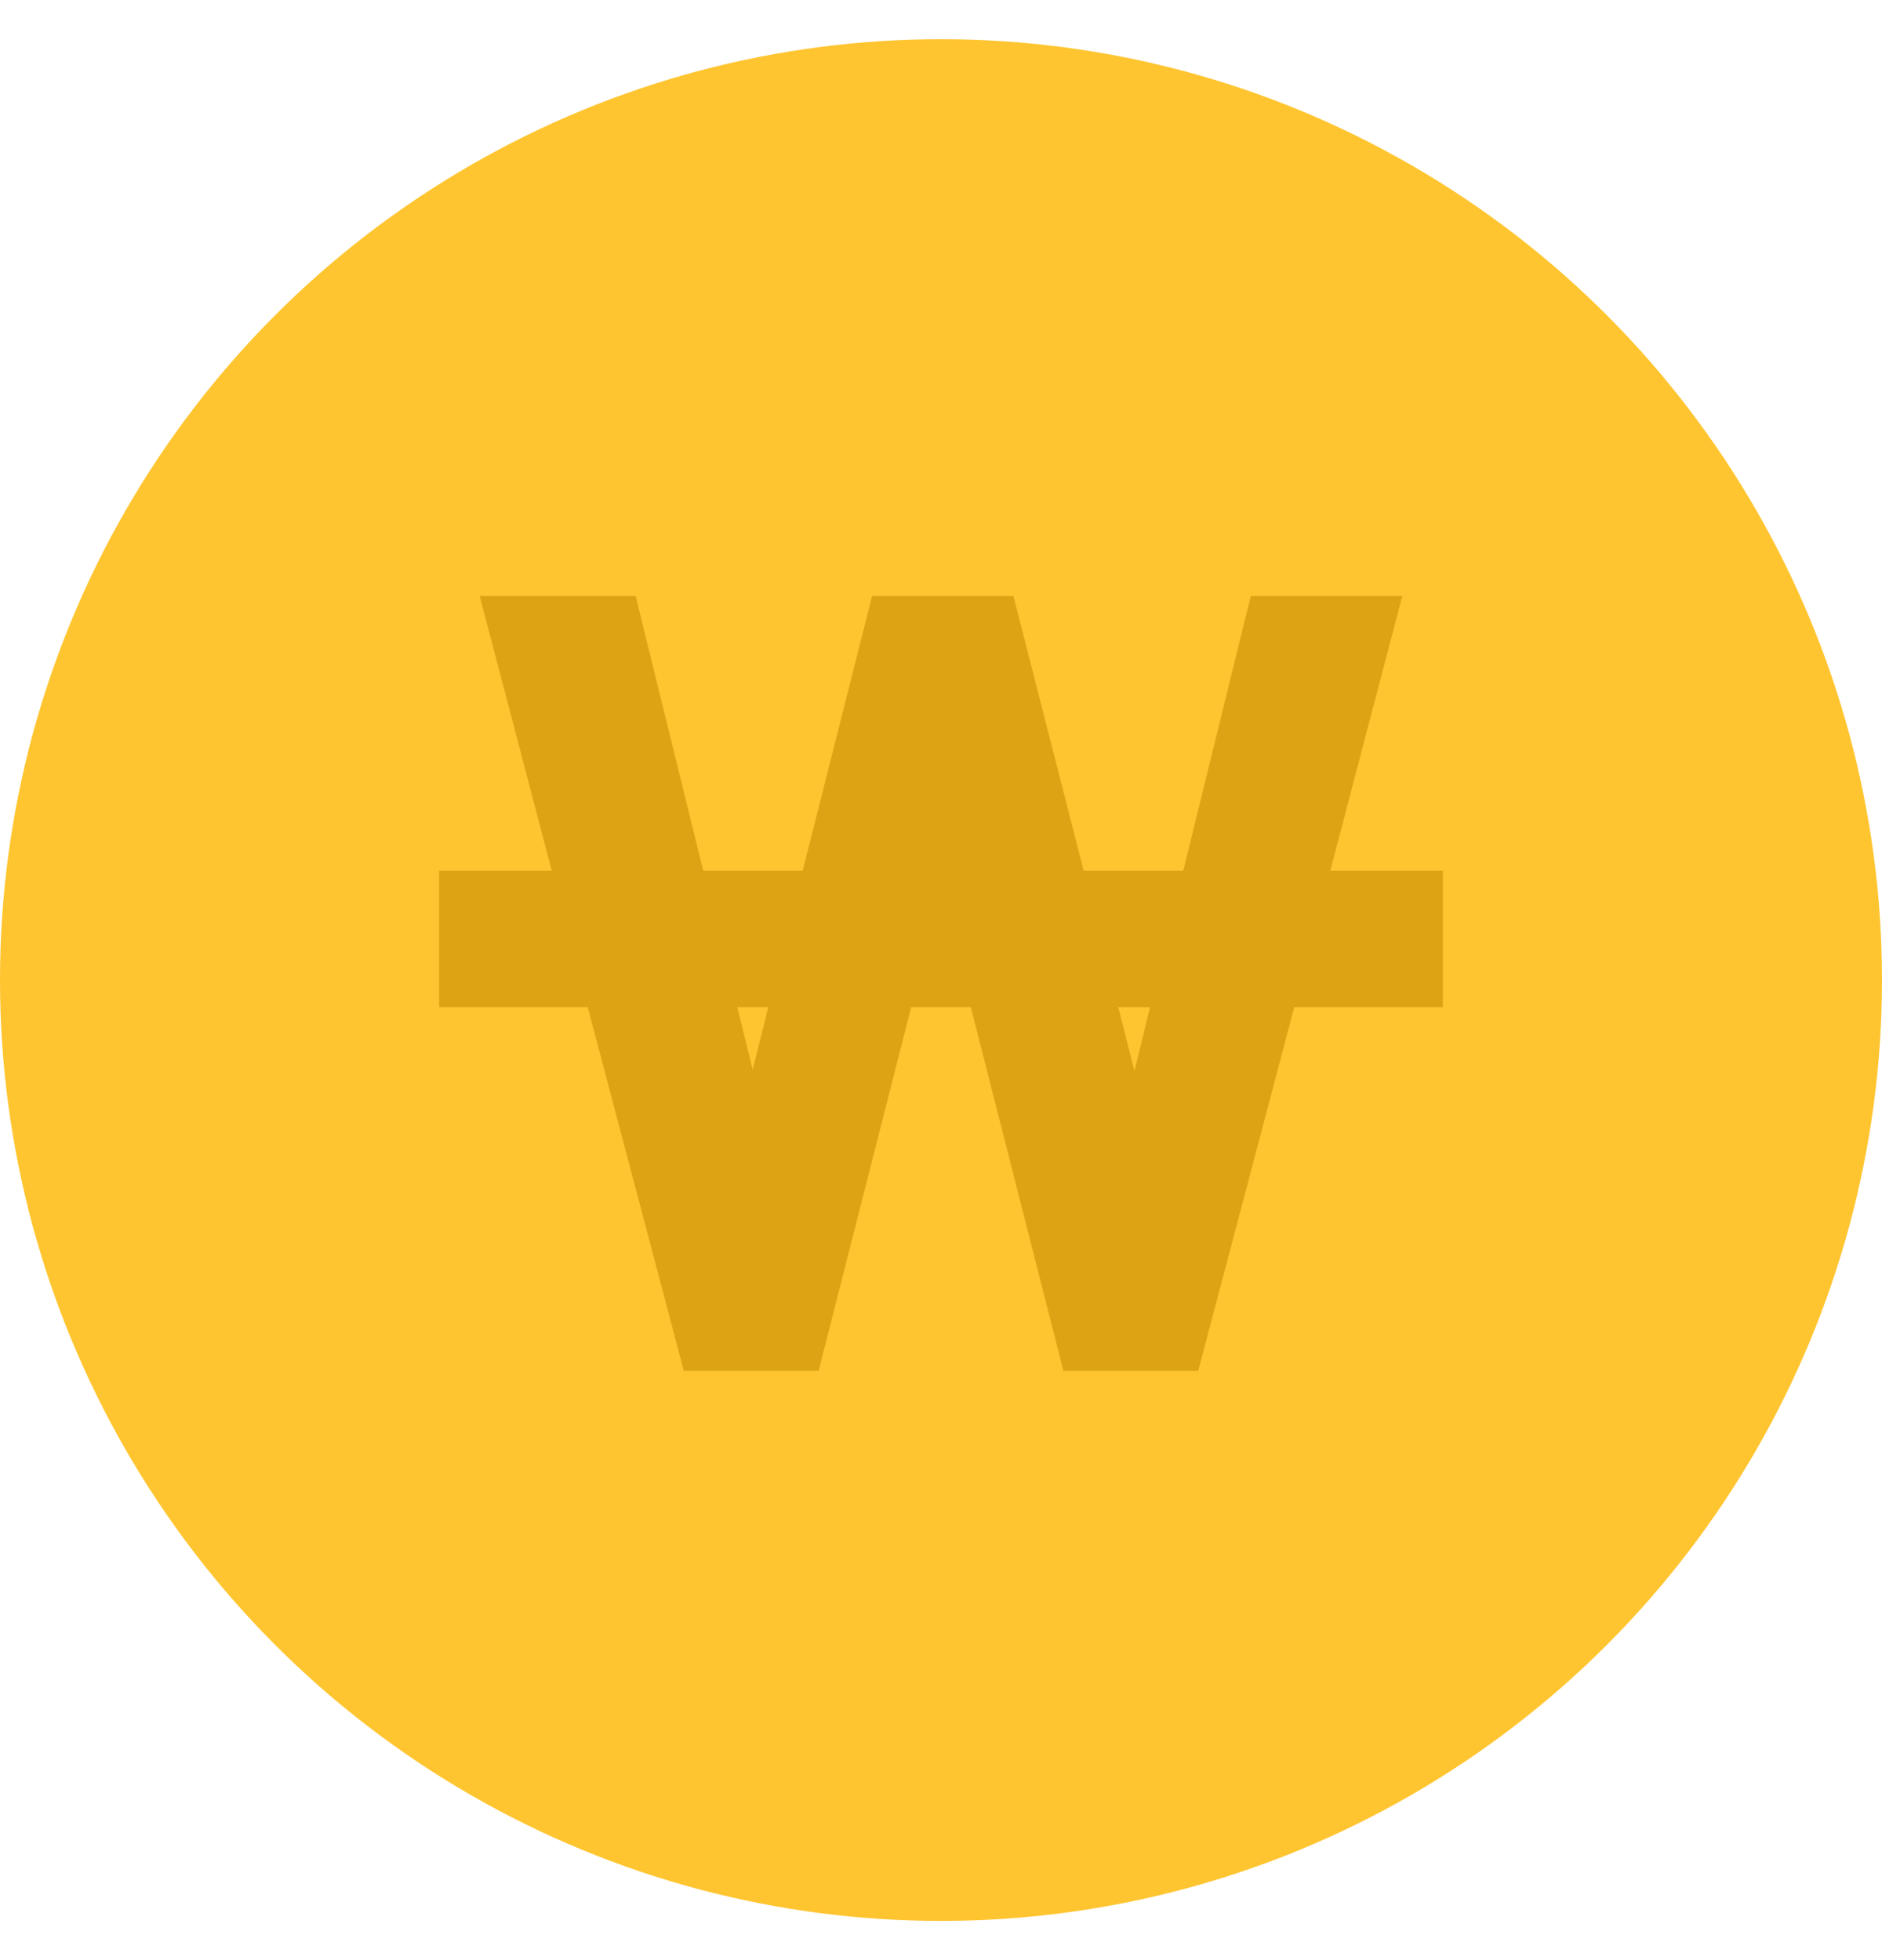 <svg width="24" height="25" viewBox="0 0 24 25" fill="none" xmlns="http://www.w3.org/2000/svg">
<circle cx="12" cy="12.5" r="12" fill="#FFC530"/>
<path d="M18.2 11.505V11.305H18H16.705L17.558 8.051L17.624 7.8H17.365H16.265H16.108L16.07 7.952L15.246 11.305H13.664L12.806 7.95L12.768 7.8H12.613H11.433H11.277L11.239 7.951L10.392 11.305H8.811L7.986 7.952L7.949 7.8H7.792H6.635H6.376L6.442 8.051L7.295 11.305H6H5.8V11.505V12.446V12.646H6H7.649L8.835 17.136L8.874 17.285H9.028H10.129H10.284L10.322 17.134L11.464 12.646H12.536L13.678 17.134L13.716 17.285H13.871H14.972H15.126L15.165 17.136L16.351 12.646H18H18.2V12.446V11.505ZM12.197 11.305H11.803L12 10.521L12.197 11.305ZM9.597 14.473L9.147 12.646H10.054L9.597 14.473ZM14.921 12.646L14.47 14.488L14.004 12.646H14.921Z" fill="#DCA415" stroke="#DCA415" stroke-width="0.4"/>
</svg>
